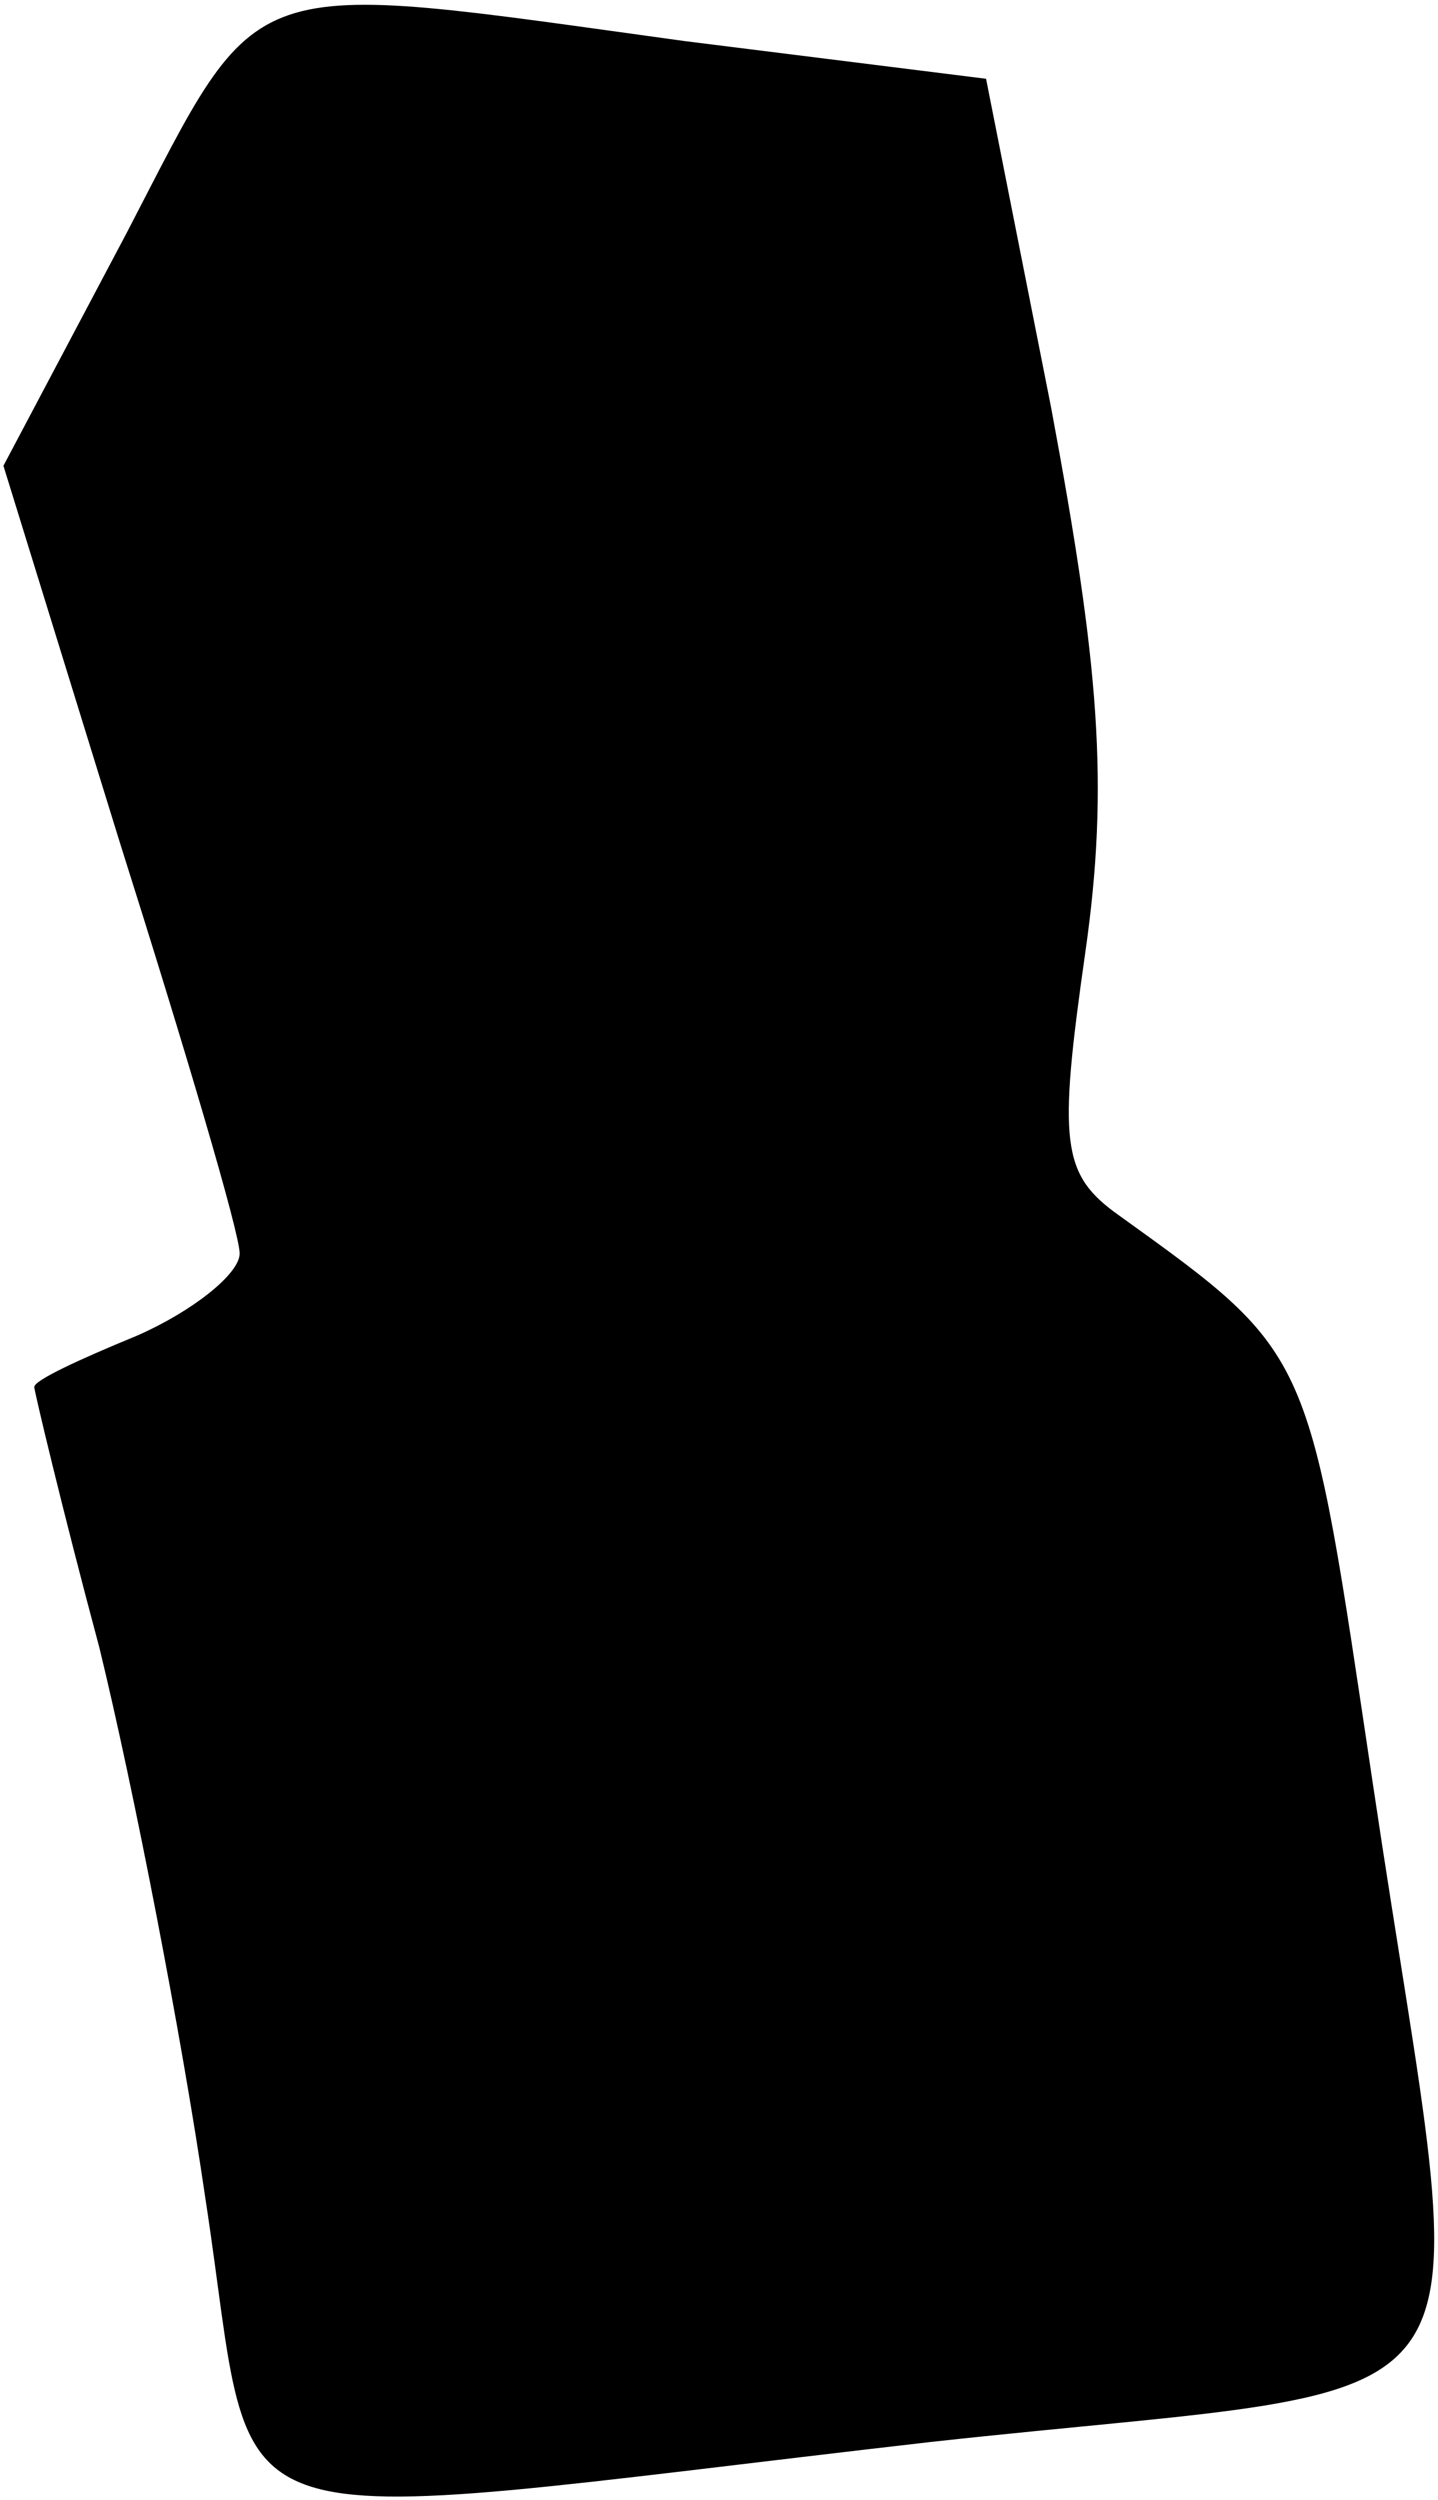 <?xml version="1.0" standalone="no"?>
<!DOCTYPE svg PUBLIC "-//W3C//DTD SVG 20010904//EN"
 "http://www.w3.org/TR/2001/REC-SVG-20010904/DTD/svg10.dtd">
<svg version="1.0" xmlns="http://www.w3.org/2000/svg"
 width="42pt" height="73pt" viewBox="0 0 42 73"
 preserveAspectRatio="xMidYMid meet">
<g transform="translate(0,73) scale(0.1,-0.1)"
fill="#000000" stroke="none">
<path fill="#000000" stroke="none" d="M37 662 l-36 -68 34 -110 c19 -60 35
-114 35 -120 0 -6 -14 -17 -30 -24 -17 -7 -30 -13 -30 -15 0 -1 8 -35 19 -76
10 -41 24 -113 31 -161 16 -104 -6 -96 212 -71 173 19 158 -3 129 192 -19 127
-17 125 -74 166 -17 12 -18 21 -10 77 7 49 4 84 -10 159 l-19 96 -88 11 c-131
18 -123 21 -163 -56z"/>
</g>
</svg>
